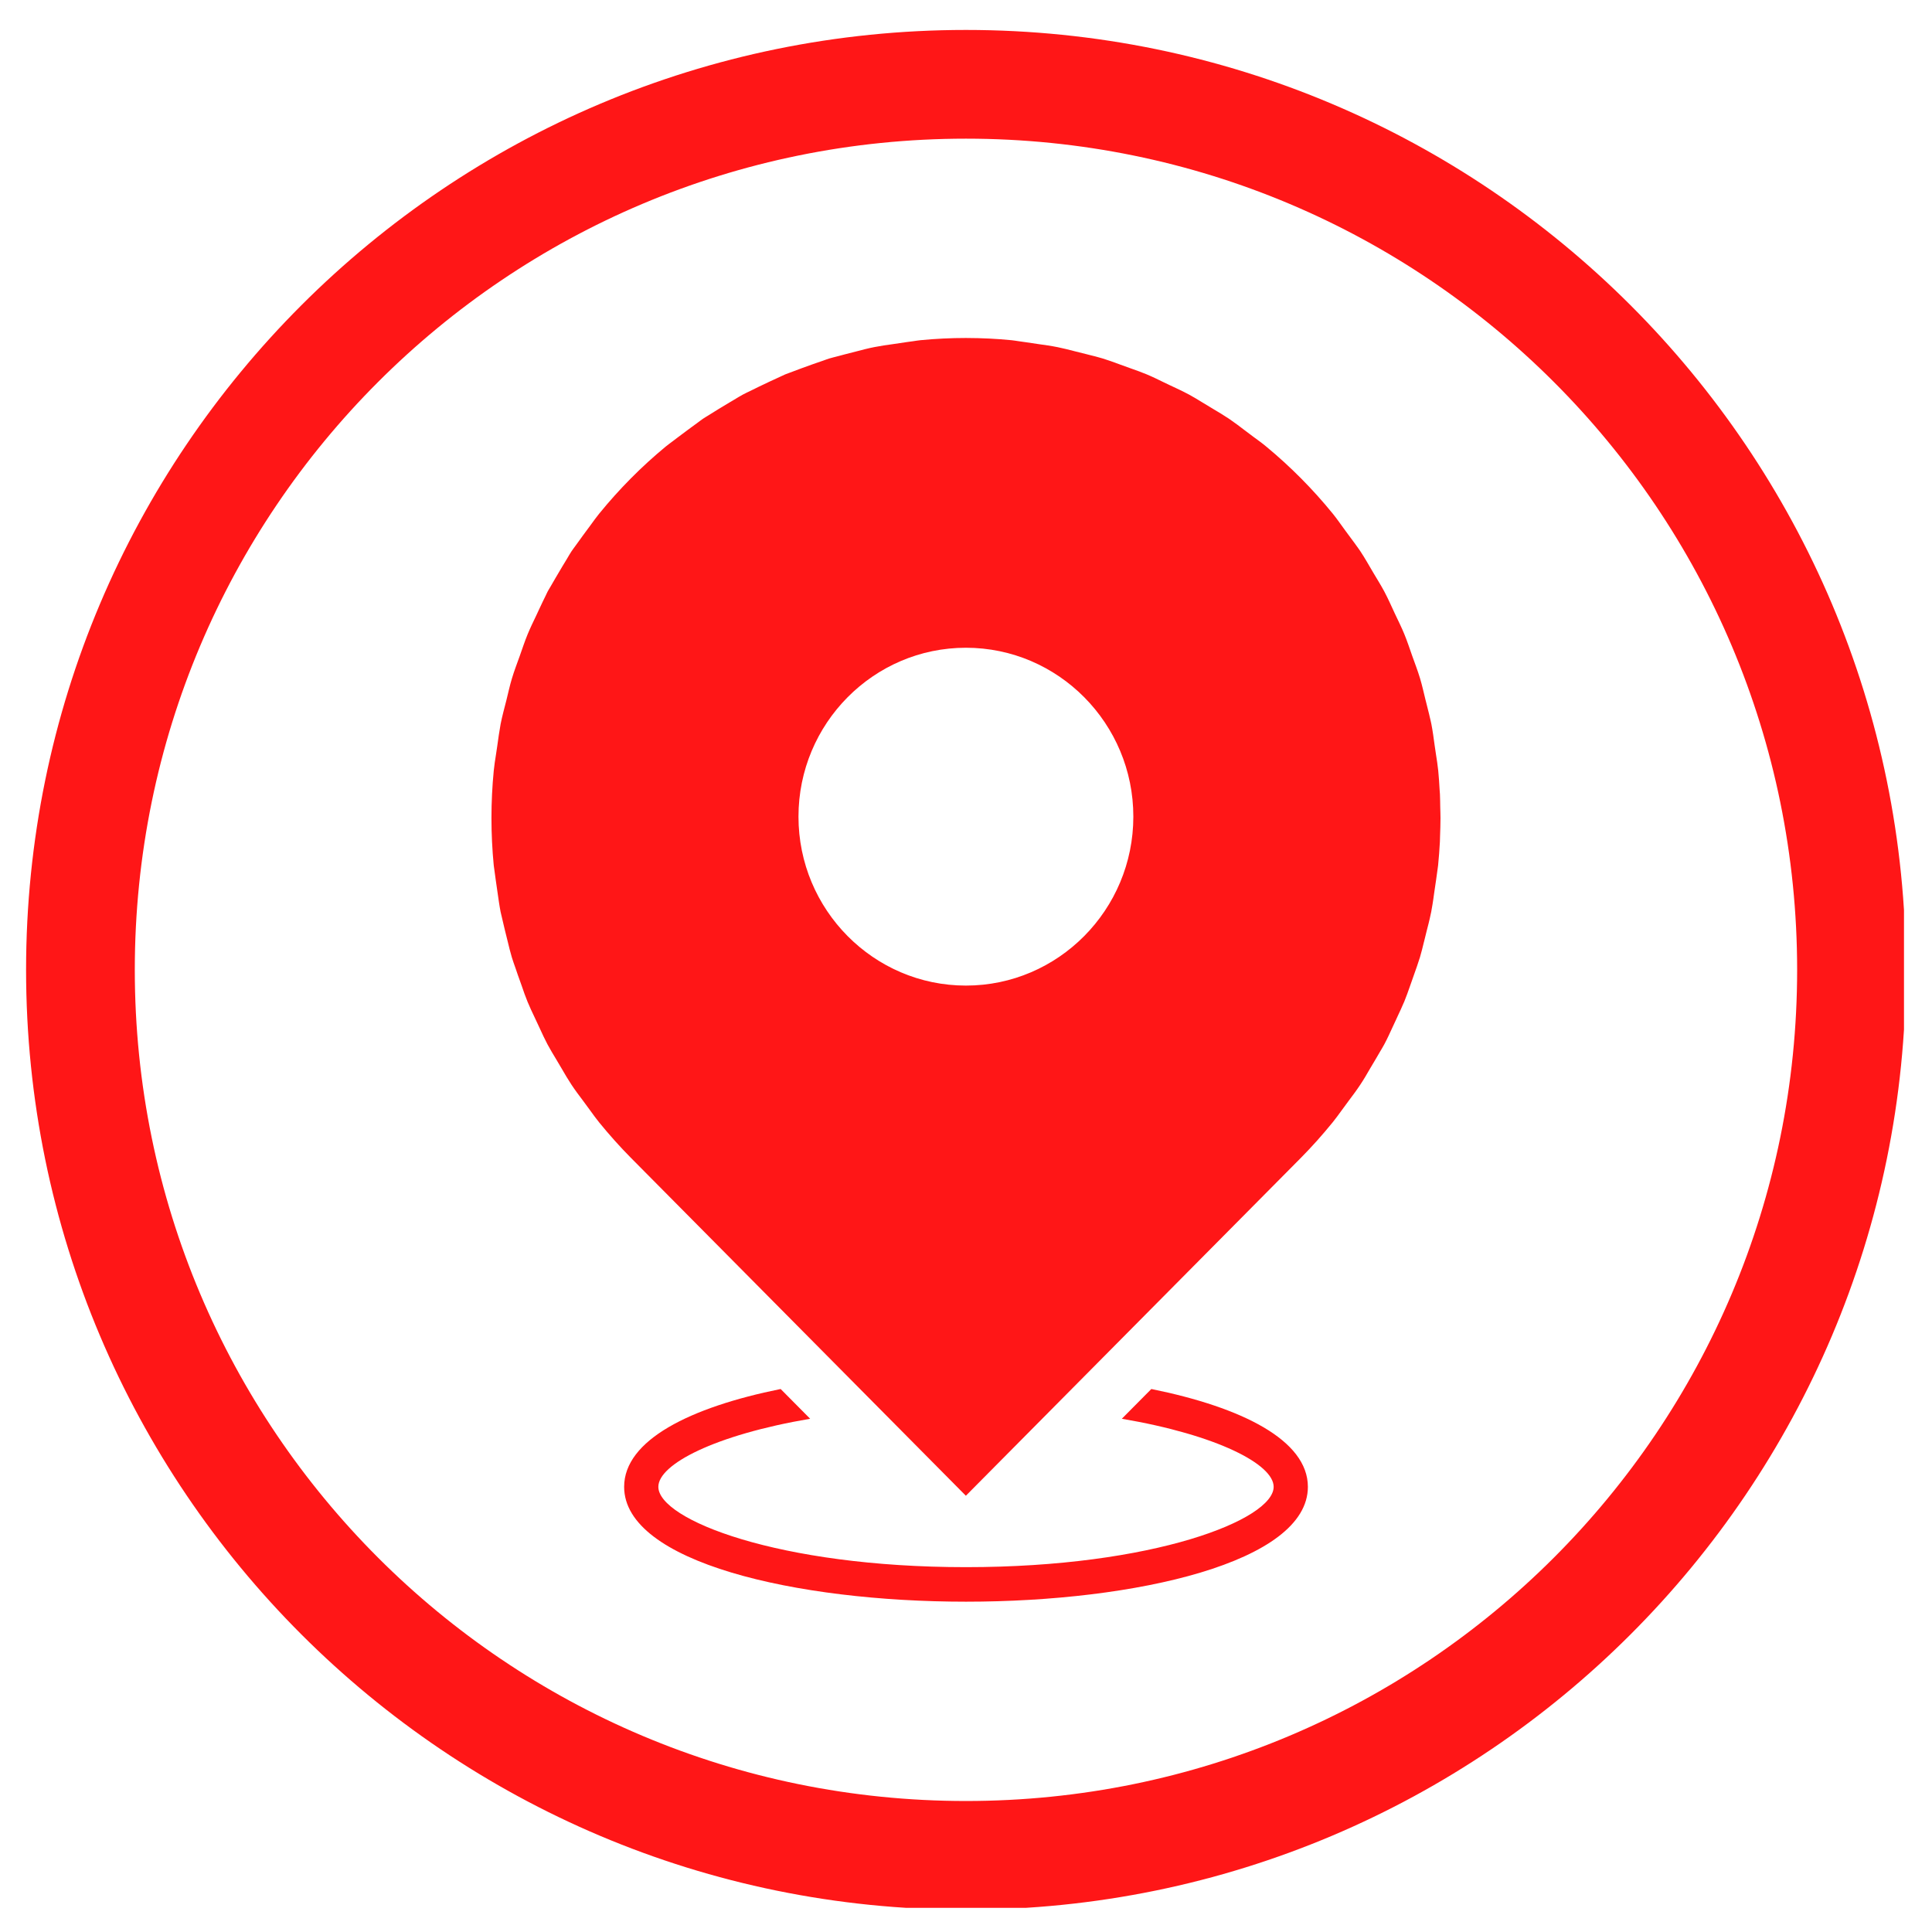 <svg xmlns="http://www.w3.org/2000/svg" xmlns:xlink="http://www.w3.org/1999/xlink" width="500" zoomAndPan="magnify" viewBox="0 0 375 375" height="500" preserveAspectRatio="xMidYMid meet" version="1.0"><defs><clipPath id="6f04f5e918"><path d="M 5.062 5.812 L 369.562 5.812 L 369.562 370.312 L 5.062 370.312 Z M 5.062 5.812 " clip-rule="nonzero"/></clipPath></defs><g clip-path="url(#6f04f5e918)"><path fill="#ff1617" d="M 187.496 5.812 C 86.75 5.812 5.062 87.5 5.062 188.246 C 5.062 288.992 86.75 370.676 187.496 370.676 C 288.242 370.676 369.926 288.992 369.926 188.246 C 369.926 87.5 288.242 5.812 187.496 5.812 Z M 187.496 349.574 C 98.32 349.574 26.164 277.418 26.164 188.246 C 26.164 99.07 98.32 26.914 187.496 26.914 C 276.668 26.914 348.824 99.07 348.824 188.246 C 348.824 277.418 276.668 349.574 187.496 349.574 Z M 187.496 349.574 " fill-opacity="1" fill-rule="nonzero"/></g><path fill="#ff1617" d="M 279.598 158.773 C 279.598 158.086 279.566 157.398 279.551 156.711 C 279.535 155.859 279.531 155.008 279.492 154.156 C 279.48 153.895 279.449 153.633 279.434 153.371 C 279.363 152.105 279.285 150.844 279.16 149.582 C 279.152 149.531 279.145 149.484 279.141 149.434 C 279.043 148.453 278.887 147.492 278.738 146.531 L 278.461 144.656 C 278.273 143.281 278.094 141.906 277.828 140.539 C 277.734 140.051 277.613 139.574 277.496 139.09 C 277.469 138.969 277.441 138.844 277.414 138.719 C 277.188 137.789 276.945 136.859 276.715 135.926 L 276.711 135.922 C 276.359 134.508 276.055 133.098 275.637 131.695 C 275.184 130.191 274.621 128.73 274.094 127.258 C 273.605 125.863 273.145 124.465 272.582 123.09 C 272.016 121.715 271.352 120.391 270.719 119.051 C 270.062 117.637 269.438 116.211 268.699 114.824 C 268.016 113.539 267.238 112.32 266.504 111.074 C 265.699 109.715 264.934 108.332 264.051 107.008 C 263.762 106.57 263.445 106.148 263.141 105.723 C 263.074 105.633 263.012 105.543 262.945 105.449 C 262.379 104.68 261.809 103.914 261.238 103.141 L 261.027 102.852 C 260.246 101.793 259.512 100.711 258.676 99.684 C 254.809 94.934 250.492 90.582 245.781 86.684 C 244.961 85.996 244.102 85.383 243.246 84.758 L 241.754 83.633 C 241.703 83.598 241.652 83.562 241.605 83.523 C 240.621 82.77 239.637 82.02 238.605 81.32 C 238.574 81.301 238.551 81.281 238.52 81.262 C 238.484 81.234 238.441 81.211 238.402 81.188 C 237.465 80.559 236.508 79.988 235.547 79.422 L 233.422 78.137 C 232.57 77.613 231.715 77.09 230.832 76.609 C 230.809 76.598 230.789 76.586 230.77 76.574 C 230.754 76.562 230.738 76.559 230.719 76.551 C 229.484 75.887 228.219 75.312 226.957 74.719 L 225.93 74.227 C 224.82 73.684 223.715 73.141 222.574 72.664 C 221.605 72.258 220.625 71.91 219.641 71.562 C 219.625 71.555 219.605 71.551 219.586 71.543 L 217.285 70.711 C 217.25 70.695 217.215 70.688 217.18 70.672 C 216.141 70.289 215.102 69.906 214.035 69.582 C 213.102 69.297 212.156 69.062 211.207 68.832 C 211.133 68.812 211.062 68.793 210.988 68.773 L 208.531 68.16 C 208.492 68.148 208.453 68.141 208.414 68.129 C 207.375 67.863 206.336 67.598 205.273 67.383 C 205.27 67.383 205.27 67.383 205.27 67.383 C 204.02 67.129 202.762 66.957 201.504 66.781 L 199.062 66.418 C 198.922 66.395 198.777 66.383 198.637 66.359 C 198.312 66.305 197.98 66.27 197.648 66.219 C 197.215 66.156 196.777 66.078 196.336 66.035 C 193.465 65.75 190.586 65.613 187.711 65.605 C 187.641 65.605 187.574 65.602 187.504 65.602 C 187.504 65.602 187.5 65.602 187.5 65.602 C 184.547 65.602 181.598 65.746 178.66 66.031 C 178.18 66.078 177.707 66.16 177.234 66.23 C 176.973 66.27 176.715 66.297 176.453 66.336 C 176.277 66.367 176.094 66.383 175.914 66.41 L 173.422 66.781 C 172.184 66.949 170.945 67.125 169.707 67.371 C 168.527 67.602 167.367 67.906 166.207 68.211 L 163.887 68.805 C 163.656 68.863 163.43 68.93 163.203 68.988 C 163.004 69.035 162.812 69.094 162.613 69.145 C 162.059 69.289 161.5 69.422 160.949 69.586 C 160.543 69.711 160.156 69.863 159.758 70.004 C 159.273 70.168 158.789 70.328 158.312 70.5 C 158.094 70.582 157.863 70.652 157.648 70.734 L 155.613 71.469 C 155.414 71.543 155.211 71.625 155.012 71.695 C 154.445 71.898 153.883 72.113 153.32 72.328 C 153.016 72.445 152.715 72.543 152.41 72.668 C 152.066 72.812 151.738 72.984 151.398 73.137 C 150.922 73.352 150.445 73.566 149.977 73.793 C 149.777 73.887 149.574 73.973 149.371 74.07 L 147.281 75.066 C 147.062 75.172 146.844 75.285 146.625 75.391 C 146.277 75.555 145.934 75.73 145.586 75.898 C 145.125 76.125 144.66 76.336 144.203 76.582 C 143.629 76.891 143.078 77.234 142.52 77.57 C 142.445 77.617 142.363 77.664 142.285 77.711 C 142.035 77.859 141.781 78 141.535 78.152 L 139.367 79.461 C 139.156 79.586 138.957 79.723 138.746 79.848 C 138.332 80.094 137.922 80.359 137.512 80.617 C 137.16 80.84 136.793 81.043 136.445 81.281 C 136.137 81.488 135.844 81.727 135.539 81.945 C 135.031 82.312 134.52 82.68 134.02 83.059 C 133.863 83.18 133.699 83.289 133.543 83.41 L 131.402 85.012 C 131.23 85.137 131.059 85.273 130.891 85.402 C 130.824 85.449 130.758 85.504 130.691 85.555 C 130.188 85.93 129.684 86.293 129.184 86.703 C 124.492 90.582 120.16 94.957 116.289 99.715 C 115.742 100.395 115.234 101.094 114.73 101.793 L 113.125 103.965 C 112.98 104.164 112.84 104.371 112.691 104.57 C 112.395 104.969 112.105 105.375 111.816 105.777 C 111.52 106.191 111.207 106.594 110.922 107.016 C 110.625 107.469 110.363 107.934 110.09 108.395 C 109.883 108.738 109.668 109.078 109.469 109.422 C 109.375 109.582 109.273 109.734 109.18 109.895 L 107.887 112.082 C 107.793 112.234 107.711 112.395 107.617 112.547 C 107.359 112.973 107.113 113.41 106.863 113.848 C 106.672 114.18 106.461 114.504 106.281 114.844 C 106.148 115.102 106.035 115.371 105.906 115.633 C 105.469 116.504 105.055 117.387 104.645 118.266 L 104.129 119.375 C 103.543 120.605 102.938 121.836 102.418 123.102 C 101.852 124.473 101.395 125.875 100.902 127.266 C 100.375 128.742 99.812 130.199 99.359 131.707 C 98.941 133.102 98.637 134.52 98.285 135.934 C 97.898 137.469 97.473 138.984 97.168 140.551 C 97.078 141.012 97.016 141.473 96.941 141.93 C 96.898 142.176 96.855 142.422 96.82 142.664 C 96.715 143.379 96.613 144.094 96.516 144.809 L 96.258 146.539 C 96.102 147.539 95.938 148.543 95.84 149.566 C 95.539 152.629 95.391 155.703 95.391 158.773 C 95.391 161.848 95.539 164.922 95.836 167.977 C 95.867 168.281 95.922 168.578 95.961 168.879 C 96.02 169.336 96.074 169.801 96.148 170.254 C 96.172 170.418 96.191 170.586 96.215 170.75 L 96.566 173.18 C 96.75 174.453 96.918 175.719 97.164 176.988 C 97.234 177.348 97.332 177.691 97.414 178.051 C 97.543 178.605 97.664 179.168 97.805 179.719 C 97.871 179.98 97.922 180.246 97.992 180.508 L 98.543 182.73 C 98.797 183.773 99.043 184.812 99.352 185.836 C 99.559 186.516 99.801 187.18 100.035 187.844 C 100.066 187.934 100.094 188.027 100.129 188.117 C 100.262 188.496 100.383 188.887 100.52 189.262 L 101.27 191.359 C 101.621 192.402 101.984 193.438 102.402 194.453 C 102.809 195.441 103.27 196.418 103.73 197.383 L 104.773 199.613 C 105.25 200.66 105.738 201.703 106.273 202.719 C 106.793 203.688 107.359 204.617 107.922 205.555 L 109.023 207.414 C 109.629 208.461 110.242 209.508 110.922 210.539 C 111.633 211.613 112.41 212.645 113.18 213.668 L 114.629 215.637 C 115.164 216.379 115.707 217.129 116.297 217.859 C 118.277 220.285 120.328 222.586 122.418 224.695 L 187.473 290.324 L 252.543 224.695 C 254.641 222.57 256.695 220.277 258.66 217.855 C 259.25 217.125 259.789 216.383 260.328 215.641 L 261.836 213.59 C 262.59 212.586 263.348 211.578 264.027 210.543 C 264.719 209.512 265.328 208.453 265.941 207.391 L 267.07 205.492 C 267.234 205.223 267.383 204.945 267.543 204.68 C 267.617 204.555 267.688 204.426 267.762 204.301 C 268.074 203.773 268.395 203.254 268.684 202.715 C 269.273 201.617 269.785 200.488 270.297 199.371 L 271.059 197.734 C 271.141 197.559 271.215 197.383 271.297 197.211 C 271.691 196.383 272.078 195.547 272.434 194.703 C 272.473 194.613 272.516 194.531 272.555 194.441 C 272.969 193.441 273.316 192.426 273.676 191.414 L 274.488 189.105 C 274.504 189.066 274.516 189.027 274.531 188.984 C 274.867 188.051 275.199 187.109 275.496 186.152 C 275.527 186.047 275.57 185.945 275.602 185.84 C 275.613 185.801 275.621 185.766 275.633 185.723 C 275.91 184.793 276.141 183.848 276.367 182.906 C 276.383 182.848 276.398 182.793 276.414 182.734 L 276.977 180.457 C 276.996 180.391 277.012 180.32 277.031 180.25 C 277.117 179.906 277.207 179.566 277.293 179.223 C 277.453 178.578 277.602 177.934 277.734 177.281 C 277.754 177.176 277.785 177.07 277.805 176.965 C 277.828 176.836 277.844 176.711 277.867 176.582 C 277.996 175.895 278.109 175.207 278.207 174.516 C 278.211 174.477 278.219 174.438 278.223 174.398 C 278.281 173.988 278.34 173.578 278.395 173.172 L 278.762 170.68 C 278.766 170.641 278.77 170.602 278.777 170.562 C 278.887 169.863 278.984 169.16 279.07 168.453 C 279.086 168.297 279.117 168.141 279.133 167.98 C 279.289 166.449 279.402 164.91 279.484 163.363 C 279.5 163.02 279.496 162.676 279.512 162.332 C 279.555 161.145 279.598 159.961 279.598 158.773 Z M 187.484 191.301 C 169.566 191.301 154.984 176.59 154.984 158.512 C 154.984 140.434 169.566 125.727 187.484 125.727 C 205.406 125.727 219.988 140.434 219.98 158.512 C 219.977 176.59 205.402 191.301 187.484 191.301 Z M 187.484 191.301 " fill-opacity="1" fill-rule="nonzero"/><path fill="#ff1617" d="M 223.473 269.605 L 217.746 275.379 C 236.305 278.539 247.215 284.242 247.215 288.59 C 247.215 294.945 223.949 304.184 187.5 304.184 C 151.051 304.184 127.785 294.945 127.785 288.59 C 127.785 284.234 138.688 278.539 157.25 275.379 L 151.523 269.605 C 133.953 273.152 121.145 279.531 121.145 288.594 C 121.145 303.23 154.527 310.887 187.504 310.887 C 220.48 310.887 253.859 303.223 253.859 288.594 C 253.855 279.539 241.051 273.16 223.473 269.605 Z M 223.473 269.605 " fill-opacity="1" fill-rule="nonzero"/></svg>